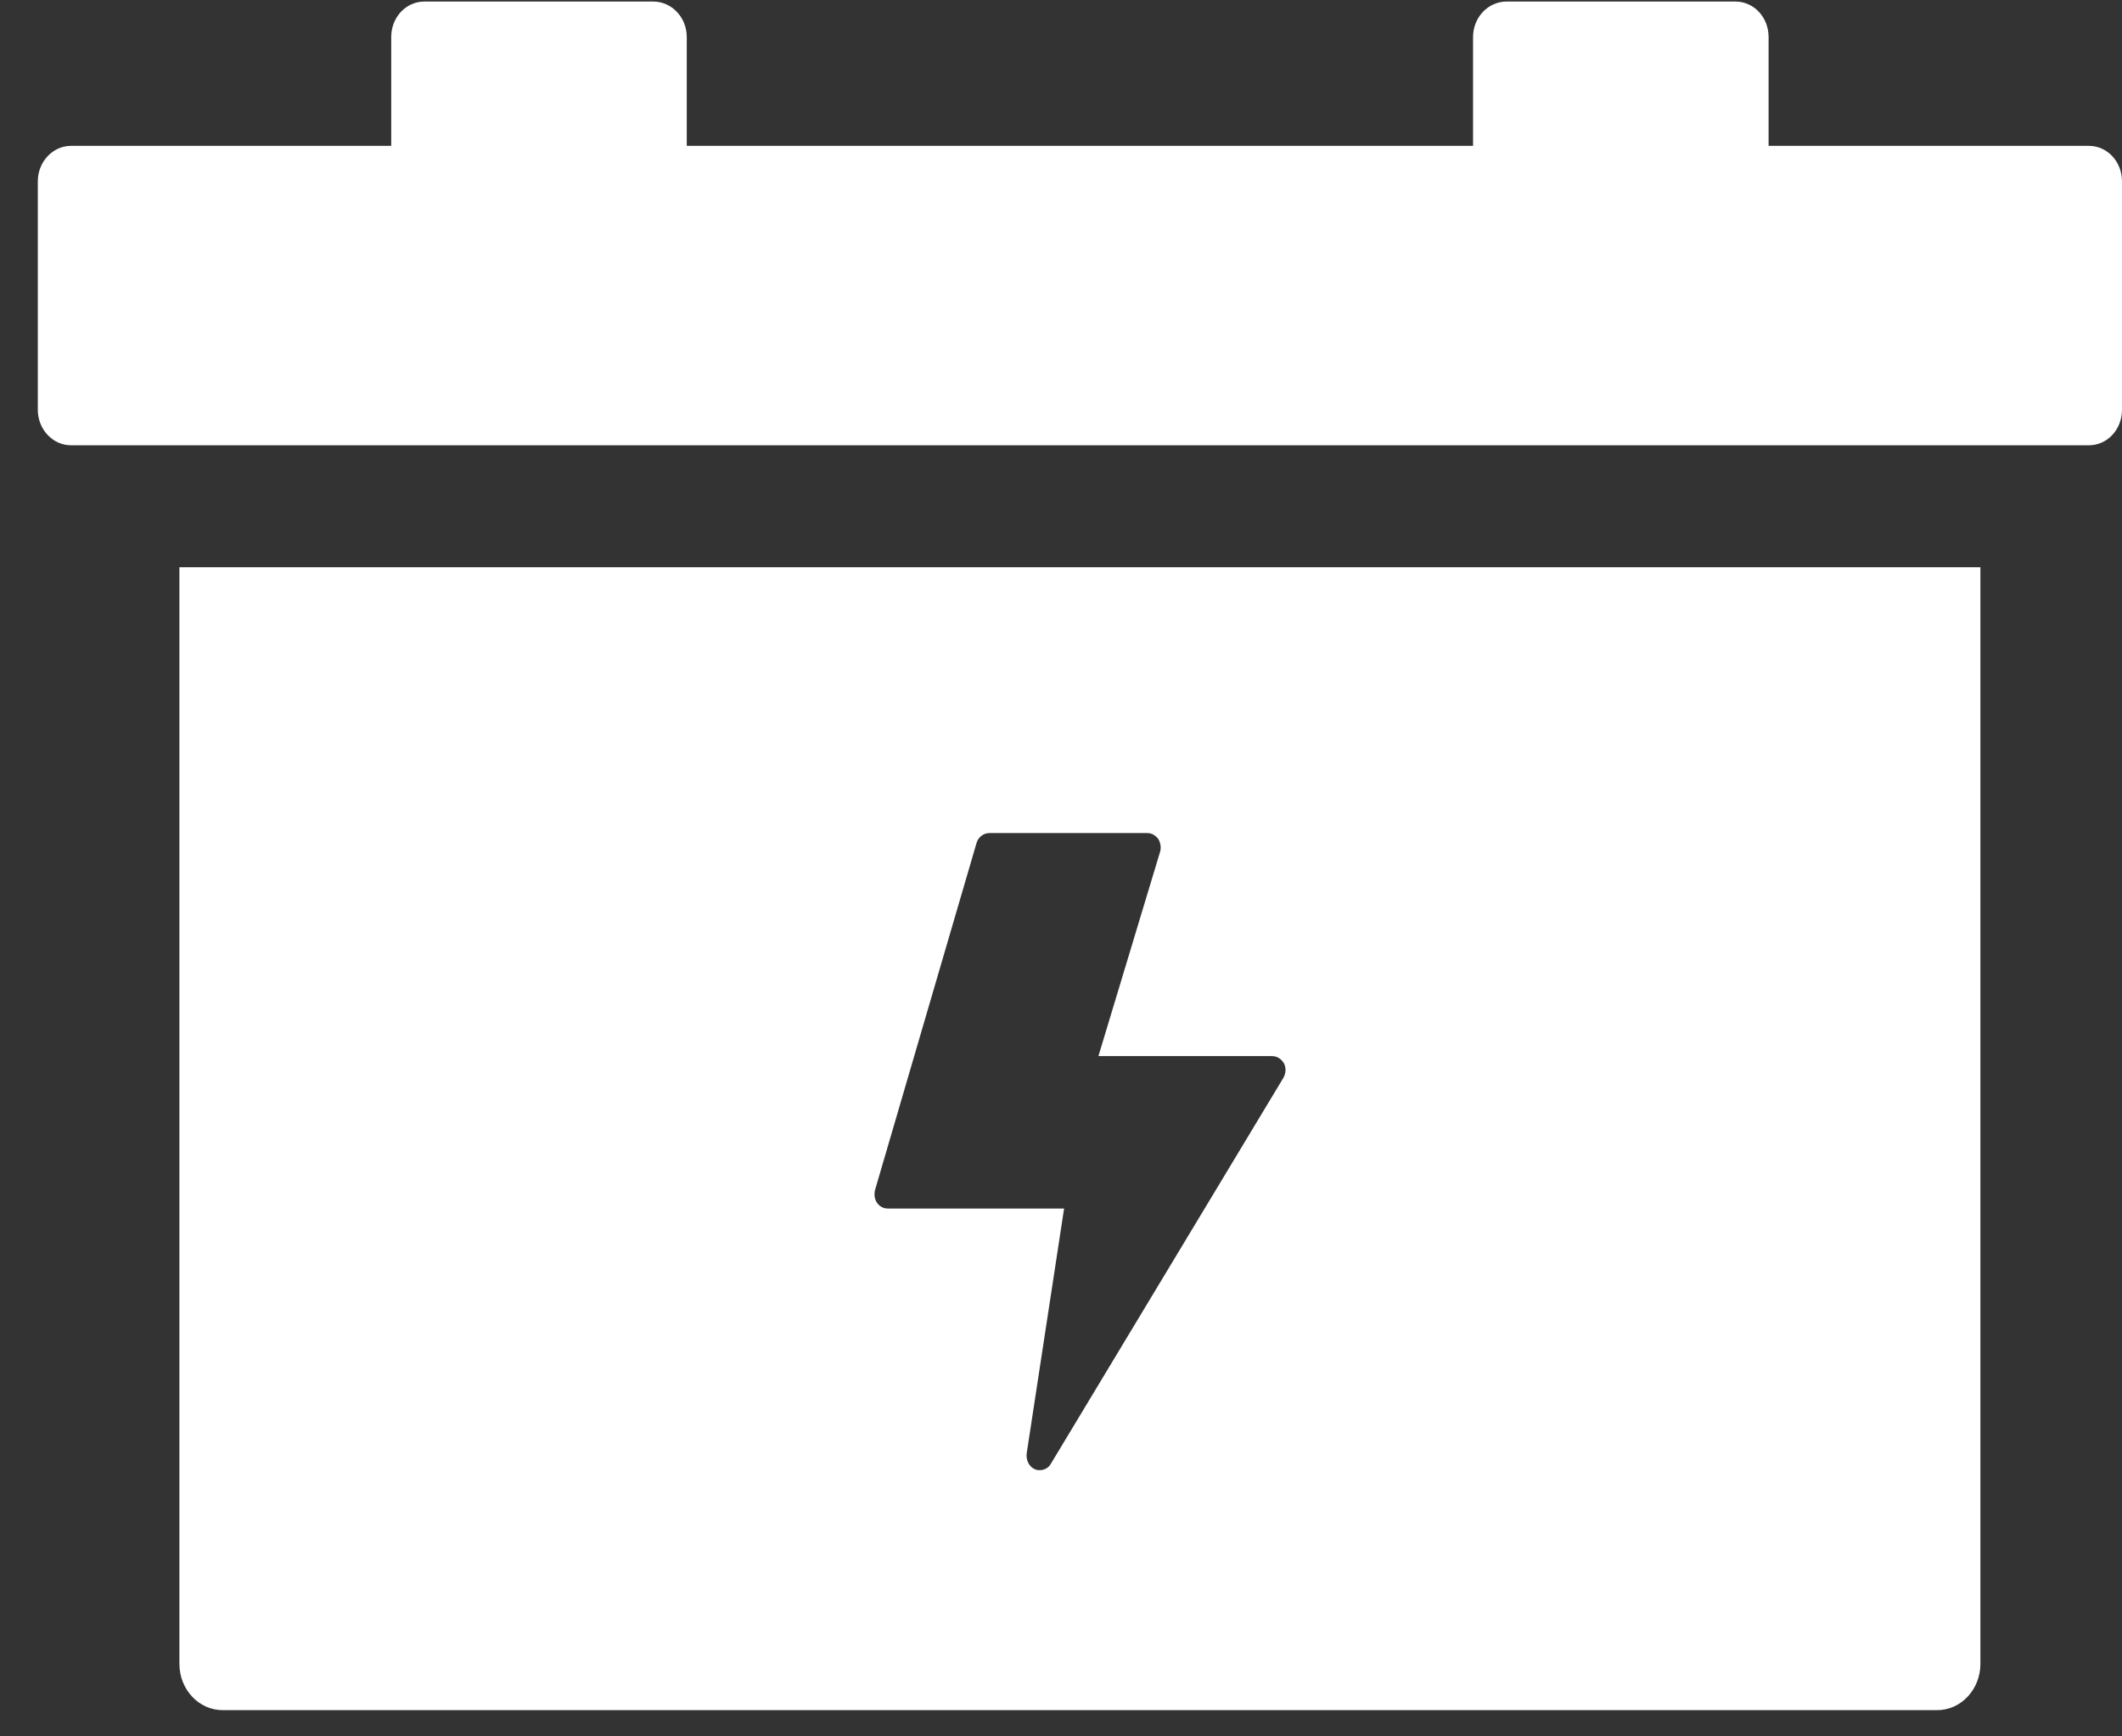 <?xml version="1.0" encoding="utf-8"?>
<!-- Generator: Avocode 2.6.0 - http://avocode.com -->
<svg height="45" width="55" xmlns:xlink="http://www.w3.org/1999/xlink" xmlns="http://www.w3.org/2000/svg" viewBox="0 0 55 45">
    <rect x="0" y="0" width="55" height="45" fill="#333333" stroke="none"/>
    <path fill="#ffffff" fill-rule="evenodd" d="M 54.14 3.78 L 45.84 3.78 L 45.84 0.96 C 45.84 0.45 45.46 0.04 44.98 0.04 L 39.05 0.04 C 38.57 0.04 38.18 0.45 38.18 0.96 L 38.18 3.78 L 17.8 3.78 L 17.8 0.96 C 17.8 0.45 17.41 0.04 16.93 0.04 L 11 0.04 C 10.52 0.04 10.14 0.45 10.14 0.96 L 10.14 3.78 L 1.84 3.78 C 1.37 3.78 0.98 4.19 0.98 4.7 L 0.98 10.62 C 0.98 11.13 1.37 11.54 1.84 11.54 L 4.65 11.54 L 51.33 11.54 L 54.14 11.54 C 54.62 11.54 55 11.13 55 10.62 L 55 4.7 C 55 4.19 54.62 3.78 54.14 3.78 L 54.14 3.78 Z M 54.14 3.78" />
    <path fill="#ffffff" fill-rule="evenodd" d="M 4.65 43.12 C 4.65 43.78 5.15 44.32 5.77 44.32 L 50.21 44.32 C 50.83 44.32 51.33 43.78 51.33 43.12 L 51.33 14.7 L 4.65 14.7 L 4.65 43.12 L 4.65 43.12 Z M 22.68 30.84 L 25.31 21.85 C 25.35 21.7 25.49 21.59 25.64 21.59 L 29.74 21.59 C 29.85 21.59 29.95 21.65 30.02 21.74 C 30.08 21.84 30.1 21.96 30.07 22.07 L 28.47 27.37 L 32.97 27.37 C 33.1 27.37 33.21 27.44 33.28 27.56 C 33.34 27.68 33.33 27.82 33.26 27.94 L 27.24 37.93 C 27.18 38.04 27.07 38.1 26.95 38.1 C 26.91 38.1 26.87 38.1 26.83 38.08 C 26.68 38.02 26.59 37.85 26.61 37.67 L 27.58 31.32 L 23.01 31.32 C 22.9 31.32 22.8 31.27 22.73 31.17 C 22.67 31.08 22.65 30.96 22.68 30.84 L 22.68 30.84 Z M 22.68 30.84" />
</svg>